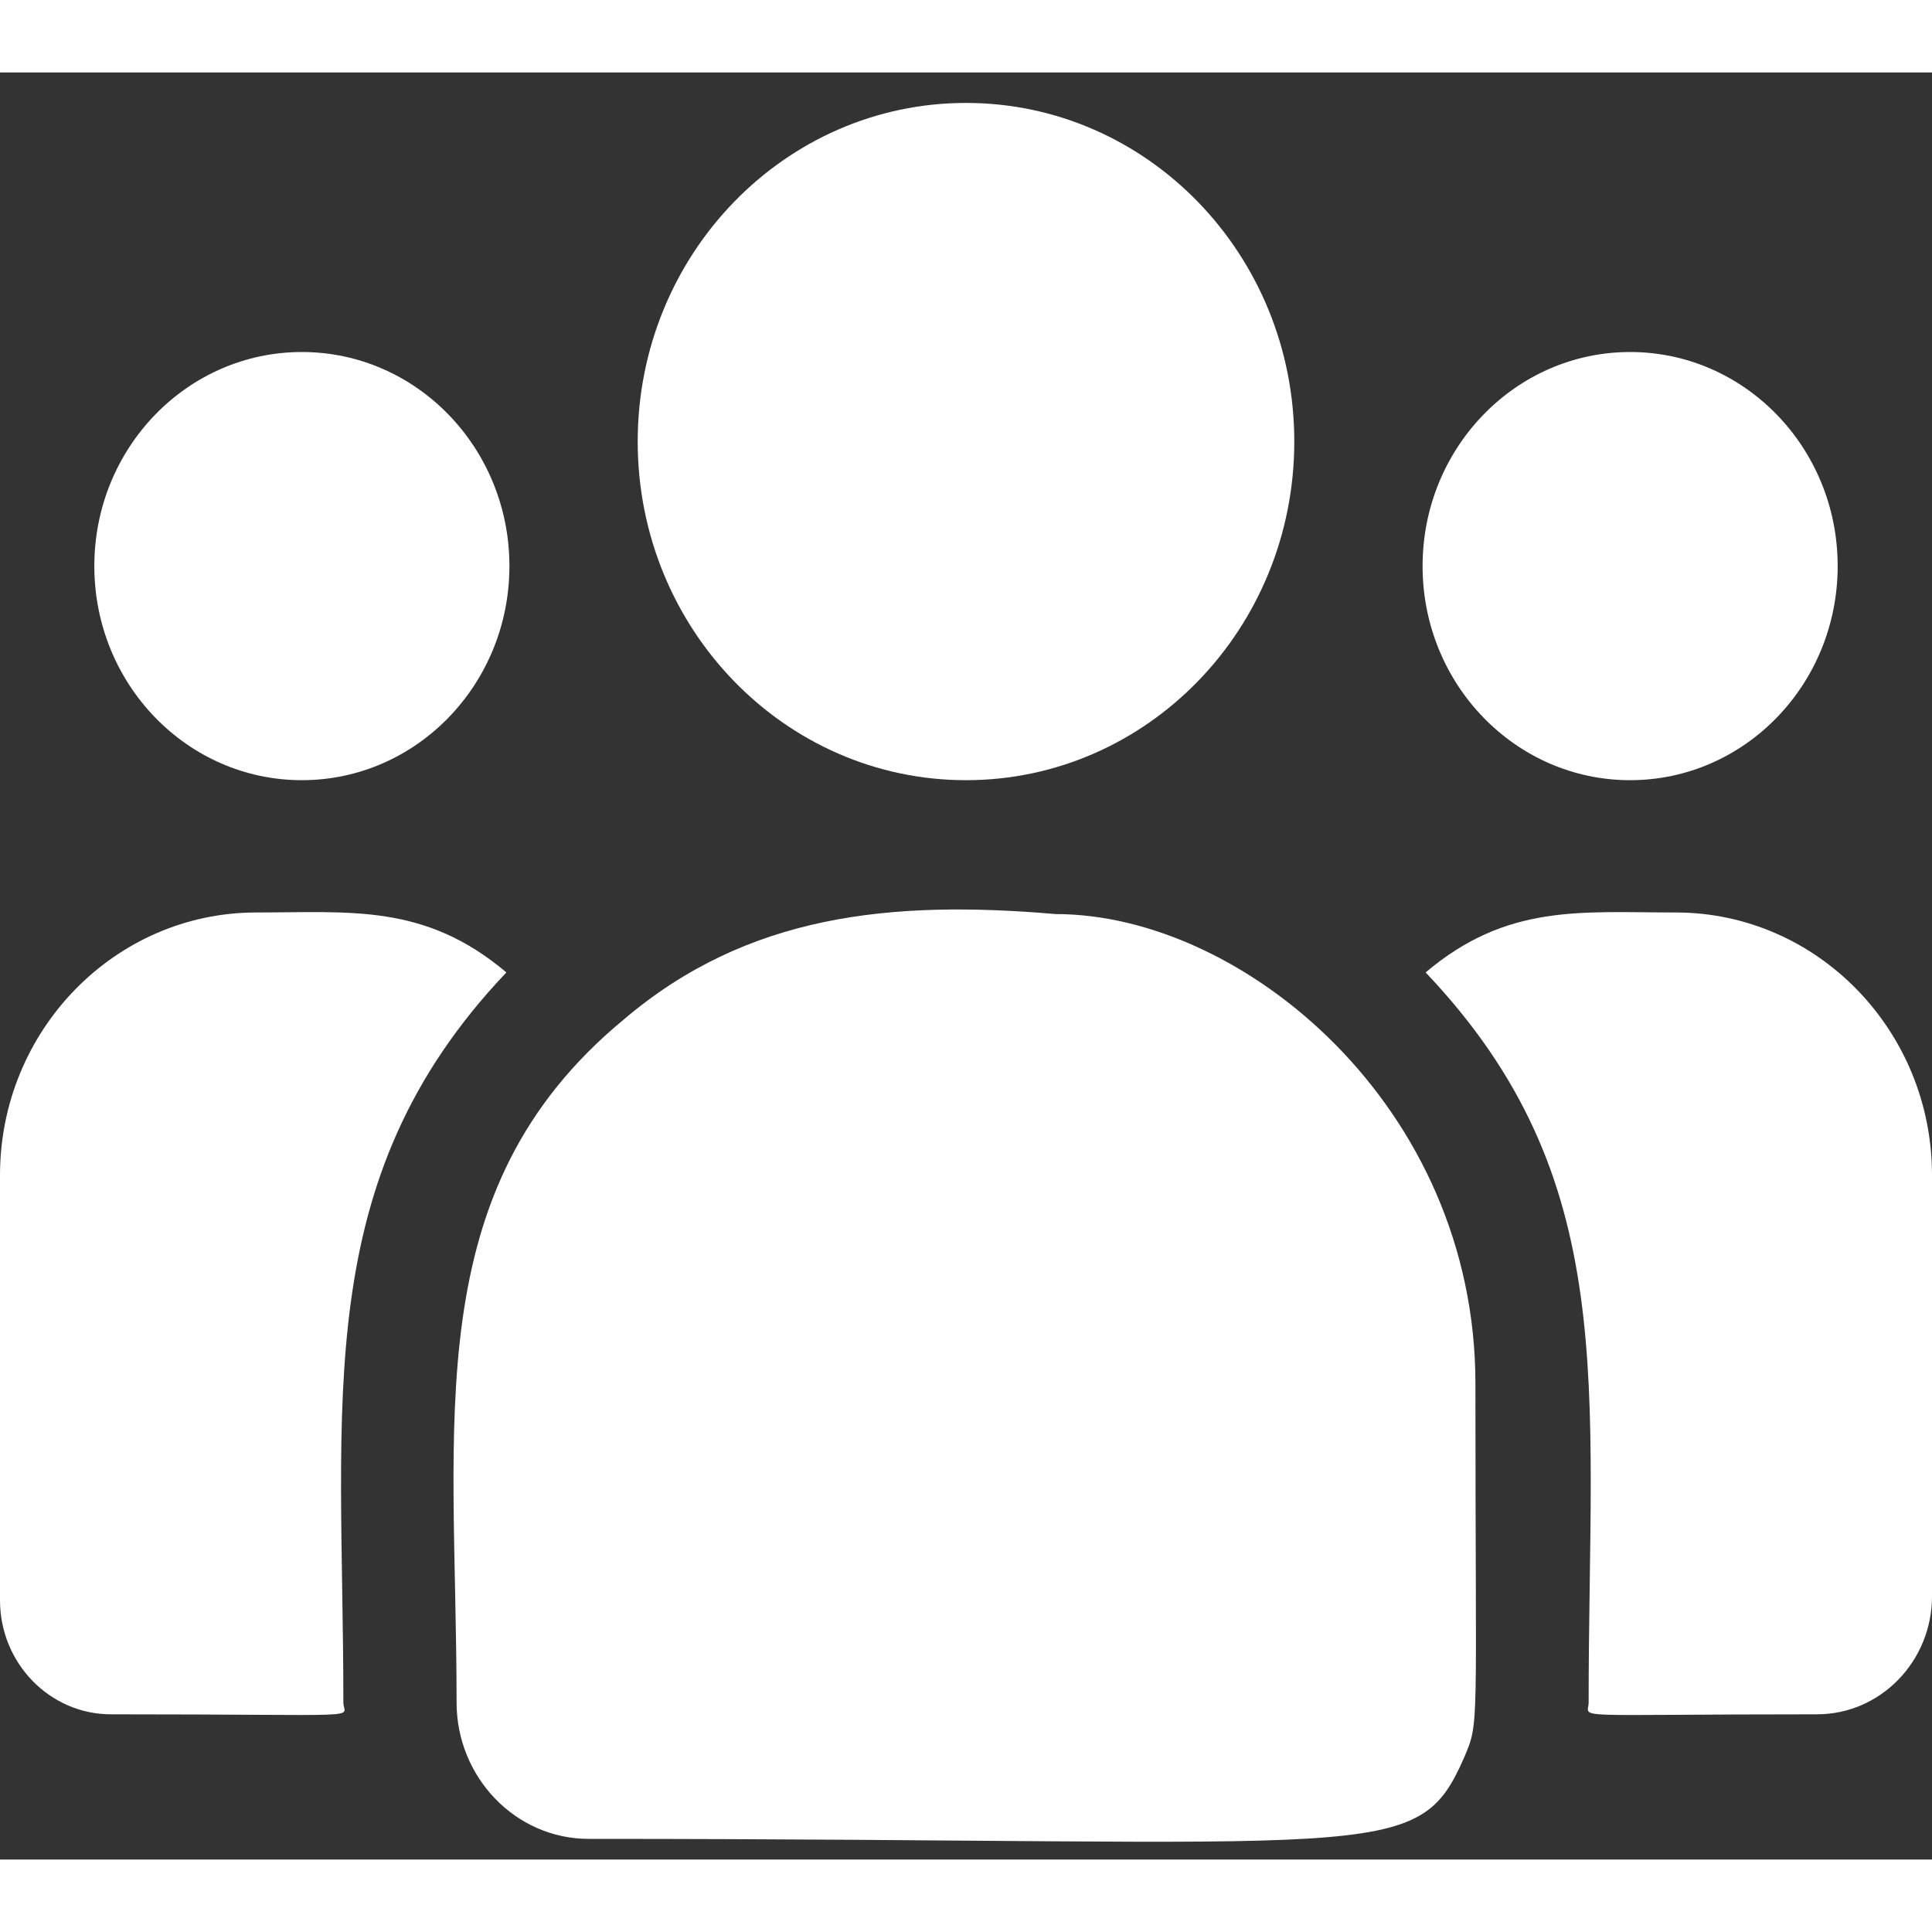 <svg width="32" height="32" viewBox="0 0 40 37" fill="none" xmlns="http://www.w3.org/2000/svg">
<rect x="0" y="0" width="40" height="37" fill="#333333" stroke="none"/>
<path d="M20 14.653C23.754 14.653 26.797 11.514 26.797 7.642C26.797 3.77 23.754 0.631 20 0.631C16.246 0.631 13.203 3.77 13.203 7.642C13.203 11.514 16.246 14.653 20 14.653Z" fill="white"/>
<path d="M33.75 14.653C36.123 14.653 38.047 12.668 38.047 10.22C38.047 7.773 36.123 5.788 33.75 5.788C31.377 5.788 29.453 7.773 29.453 10.22C29.453 12.668 31.377 14.653 33.75 14.653Z" fill="white"/>
<path d="M6.25 14.653C8.623 14.653 10.547 12.668 10.547 10.22C10.547 7.773 8.623 5.788 6.25 5.788C3.877 5.788 1.953 7.773 1.953 10.22C1.953 12.668 3.877 14.653 6.25 14.653Z" fill="white"/>
<path d="M10.484 18.633C8.792 17.203 7.26 17.392 5.305 17.392C2.38 17.392 0 19.833 0 22.831V31.632C0 32.934 1.03 33.993 2.298 33.993C7.768 33.993 7.109 34.095 7.109 33.749C7.109 27.513 6.393 22.94 10.484 18.633Z" fill="white"/>
<path d="M21.86 17.425C18.444 17.131 15.475 17.428 12.914 19.608C8.628 23.149 9.453 27.917 9.453 33.749C9.453 35.293 10.67 36.572 12.189 36.572C28.68 36.572 29.336 37.12 30.314 34.886C30.635 34.131 30.547 34.371 30.547 27.145C30.547 21.405 25.729 17.425 21.86 17.425Z" fill="white"/>
<path d="M34.695 17.392C32.729 17.392 31.206 17.205 29.516 18.633C33.576 22.908 32.891 27.169 32.891 33.749C32.891 34.097 32.343 33.993 37.62 33.993C38.933 33.993 40 32.896 40 31.548V22.831C40 19.832 37.62 17.392 34.695 17.392Z" fill="white"/>
</svg>
